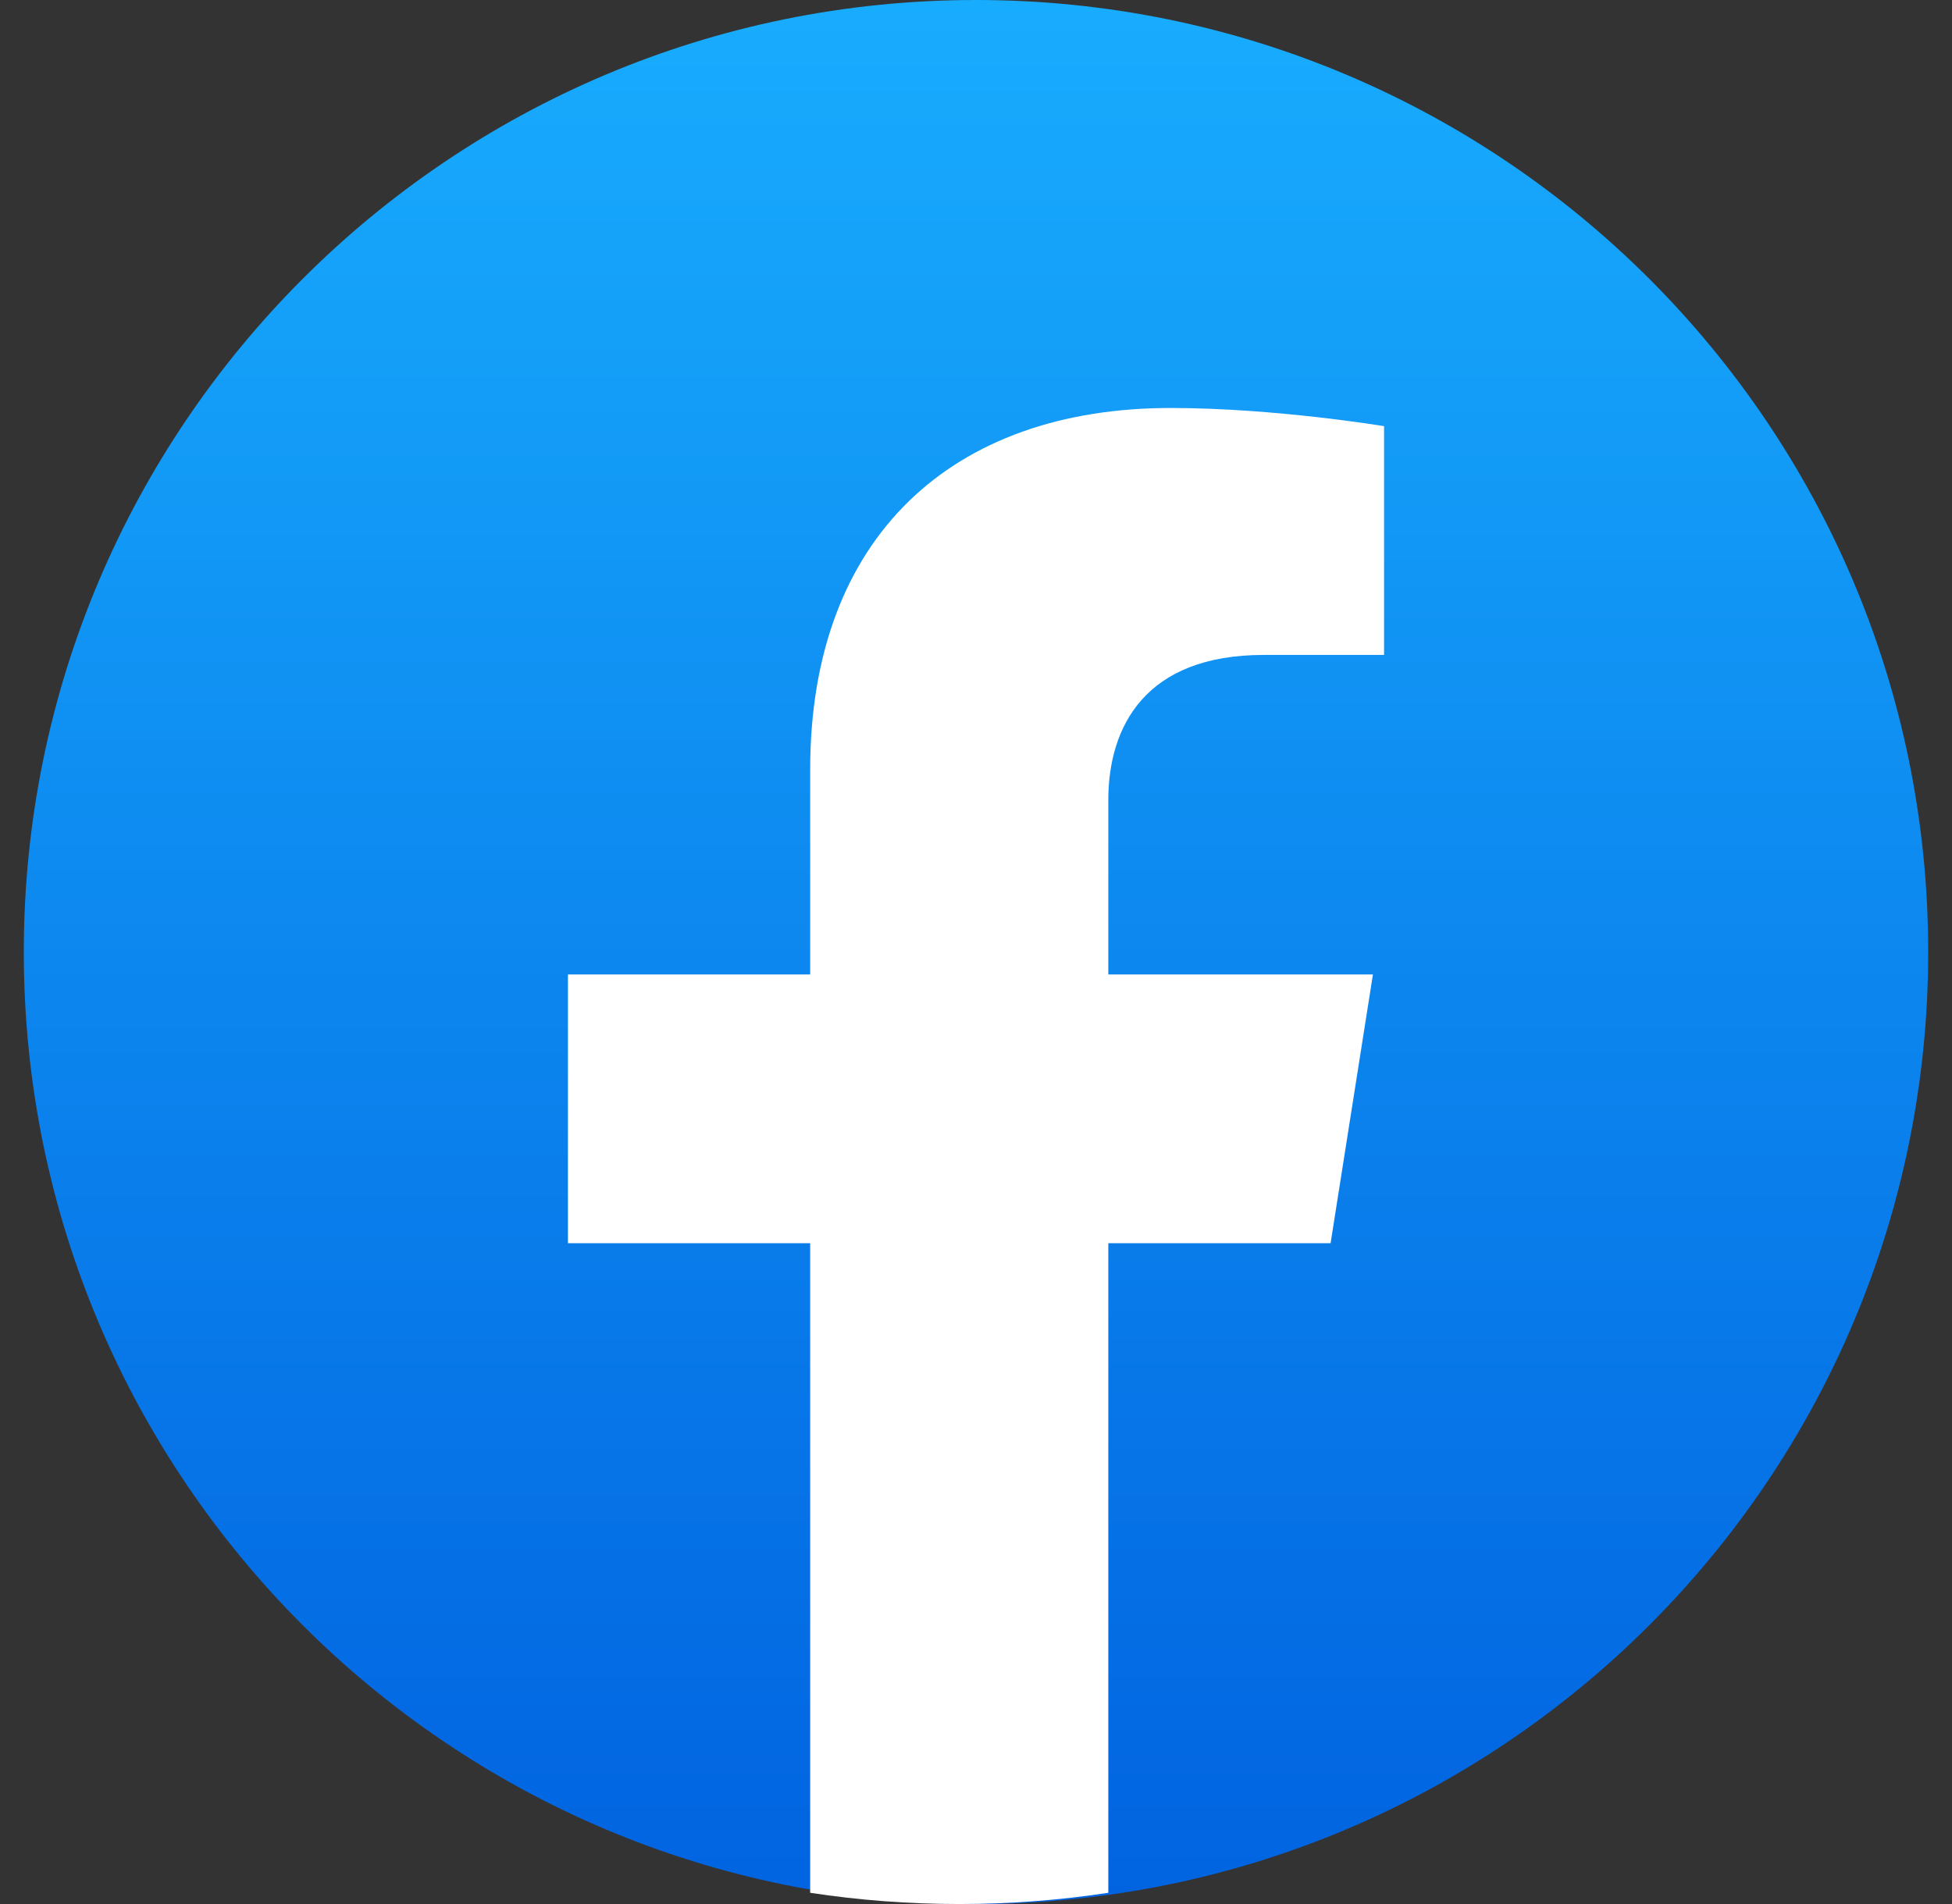 <svg width="41" height="40" viewBox="0 0 41 40" fill="none" xmlns="http://www.w3.org/2000/svg">
<rect x="0" y="0" width="41" height="40" fill="#333333" stroke="none"/>
<path d="M20.5 40C31.546 40 40.5 31.046 40.5 20C40.5 8.954 31.546 0 20.5 0C9.454 0 0.5 8.954 0.5 20C0.5 31.046 9.454 40 20.5 40Z" fill="url(#paint0_linear_0_192)"/>
<path d="M27.948 26.117L28.837 20.472H23.279V16.81C23.279 15.265 24.054 13.759 26.543 13.759H29.071V8.953C29.071 8.953 26.778 8.571 24.586 8.571C20.007 8.571 17.017 11.276 17.017 16.169V20.472H11.929V26.117H17.017V39.764C18.038 39.92 19.083 40 20.148 40C21.212 40 22.257 39.92 23.279 39.764V26.117H27.948Z" fill="white"/>
<defs>
<linearGradient id="paint0_linear_0_192" x1="20.5" y1="0" x2="20.5" y2="39.881" gradientUnits="userSpaceOnUse">
<stop stop-color="#18ACFE"/>
<stop offset="1" stop-color="#0163E0"/>
</linearGradient>
</defs>
</svg>

